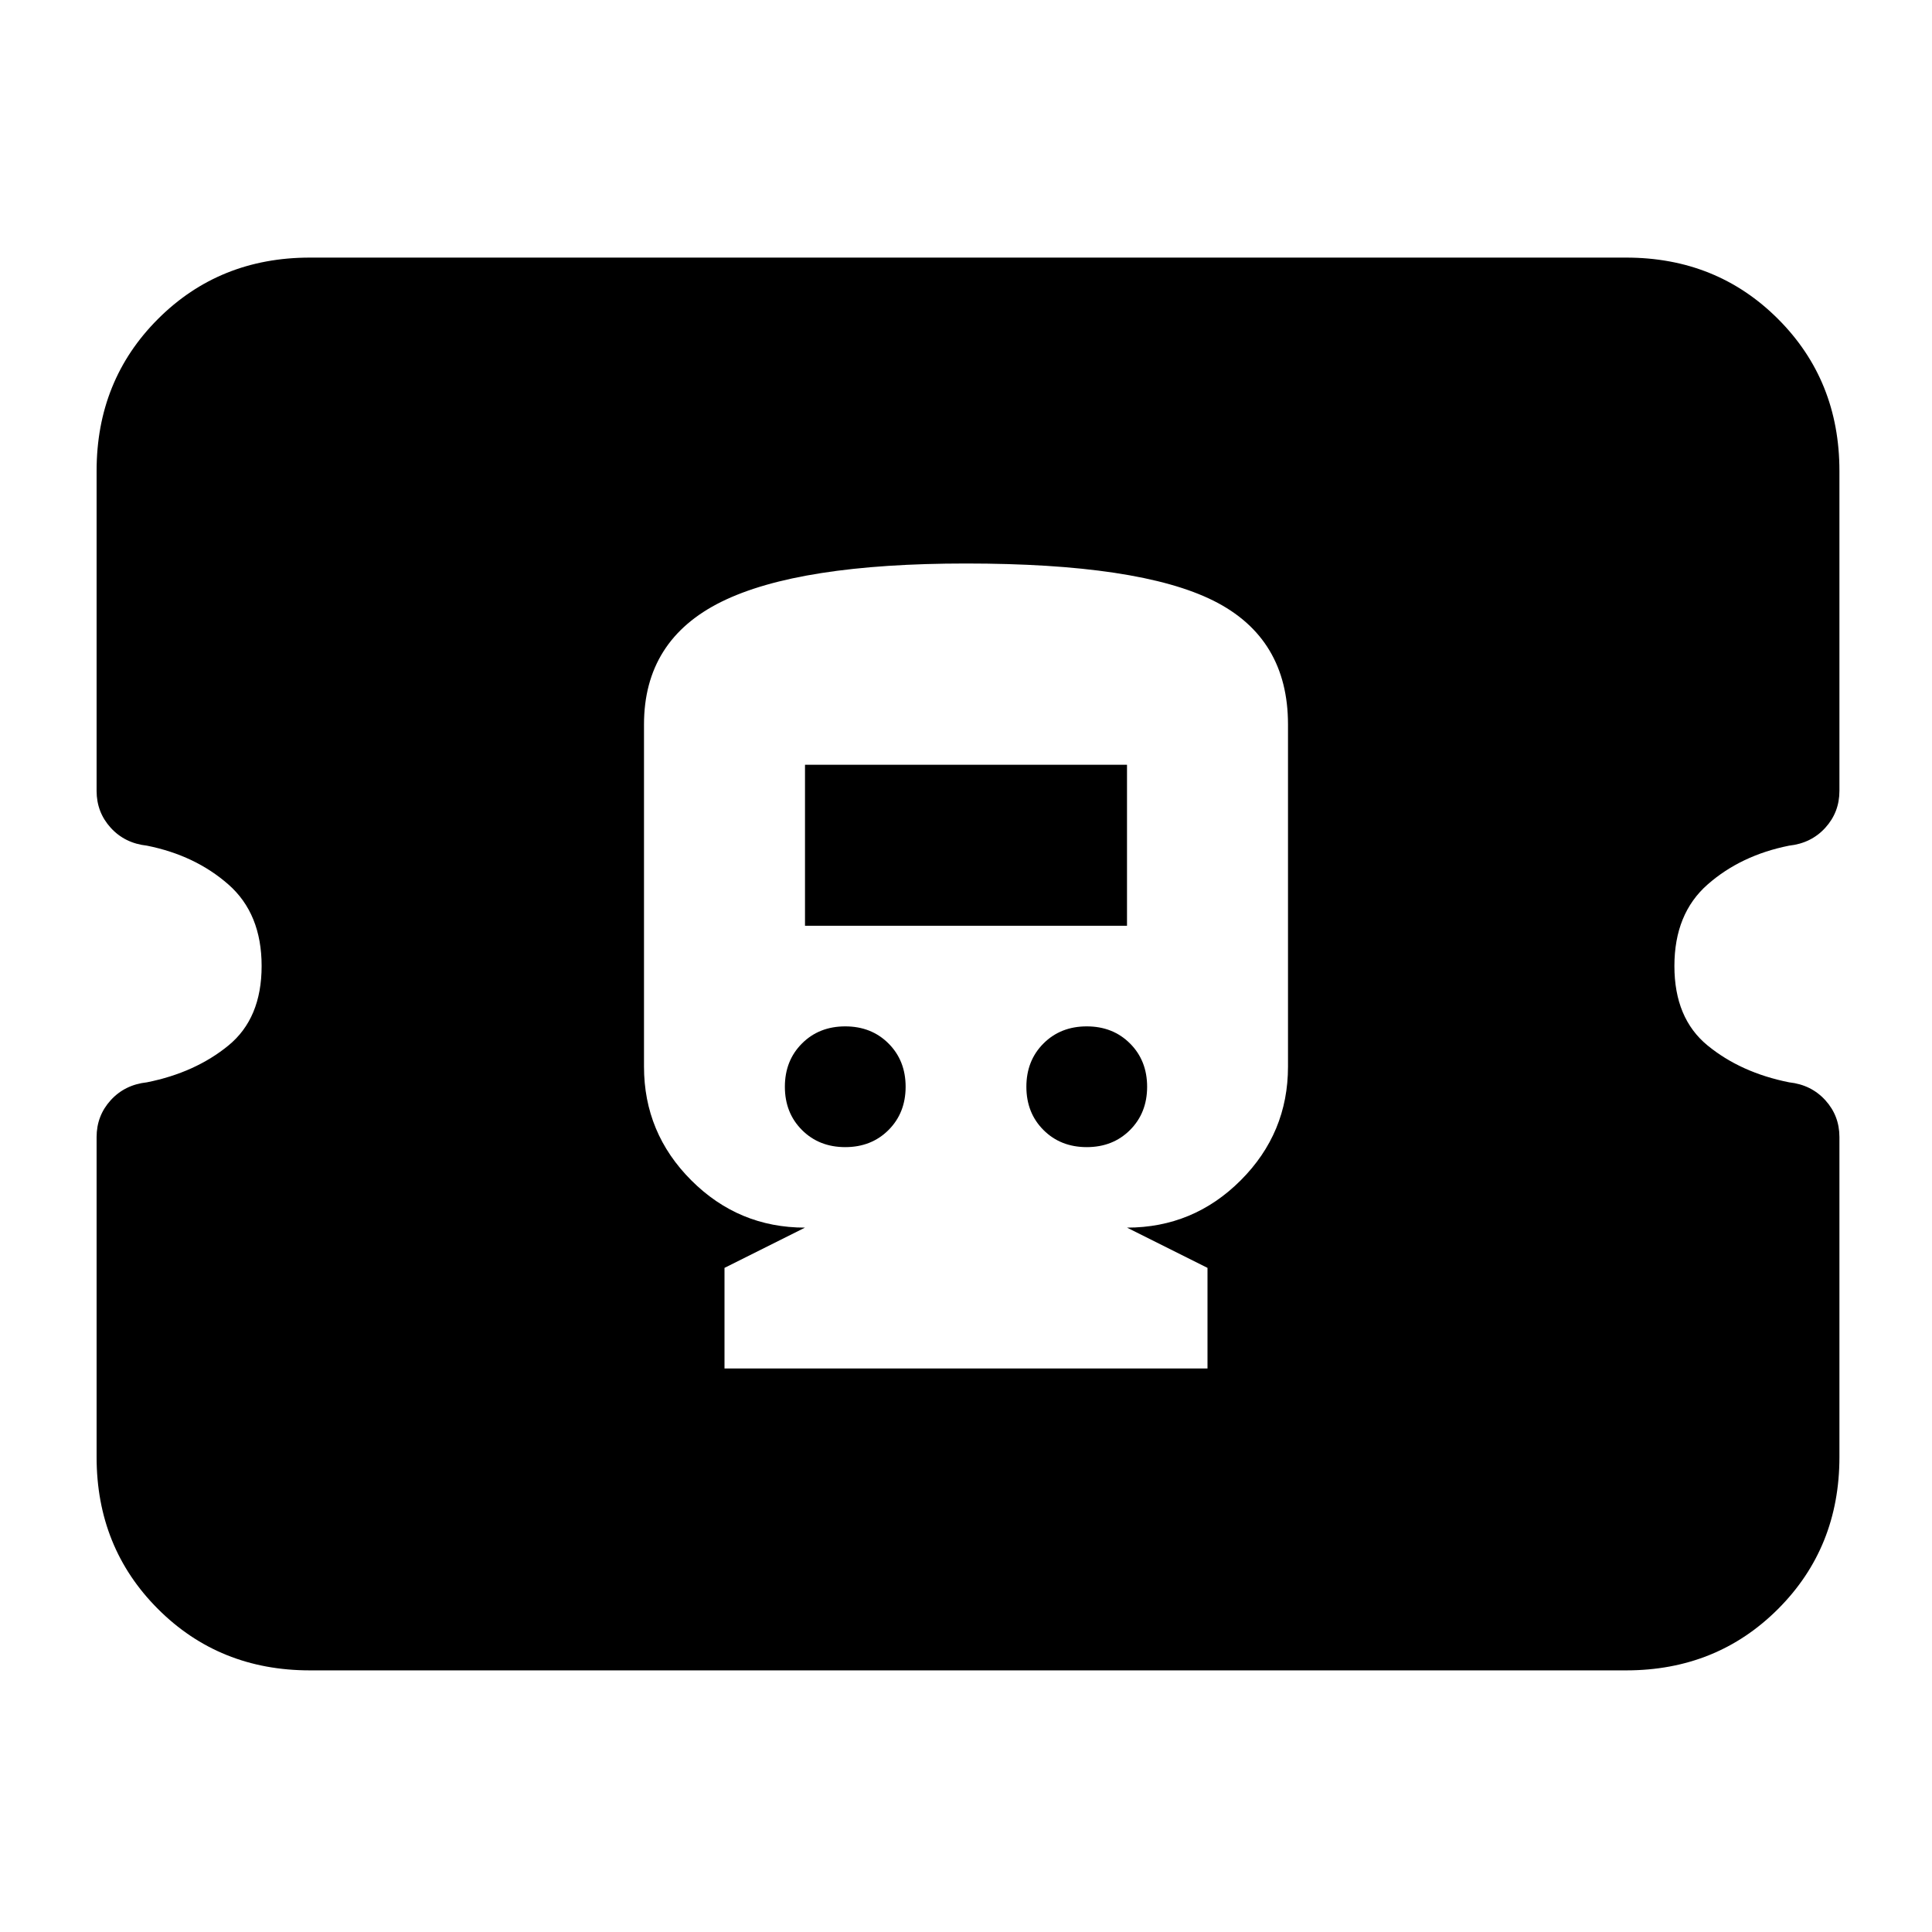 <svg xmlns="http://www.w3.org/2000/svg" height="24" viewBox="0 -960 960 960" width="24"><path d="M360-280h240v-50l-40-20q33 0 56.5-23.5T640-430v-170q0-43-37-61.5T480-680q-83 0-121.5 19T320-600v170q0 33 23.5 56.5T400-350l-40 20v50Zm60-110q-13 0-21.5-8.5T390-420q0-13 8.5-21.5T420-450q13 0 21.5 8.5T450-420q0 13-8.5 21.5T420-390Zm120 0q-13 0-21.5-8.5T510-420q0-13 8.5-21.5T540-450q13 0 21.5 8.5T570-420q0 13-8.5 21.5T540-390ZM400-500v-80h160v80H400ZM154-130q-45 0-75.5-30.5T48-236v-159q0-10.59 7-18.3 7-7.7 18-8.9 24-4.8 40.5-18.3T130-480q0-26-16.5-40.5T73-539.8q-11-1.2-18-8.9-7-7.71-7-18.3v-159q0-45 30.5-75.5T154-832h654q45 0 75.5 30.5T914-726v159q0 10.59-7 18.3-7 7.7-18 8.9-24 4.8-40.5 19.3T832-480q0 26 16.5 39.5t40.5 18.3q11 1.2 18 8.9 7 7.71 7 18.3v159q0 45-30.5 75.5T808-130H154Z"/></svg>